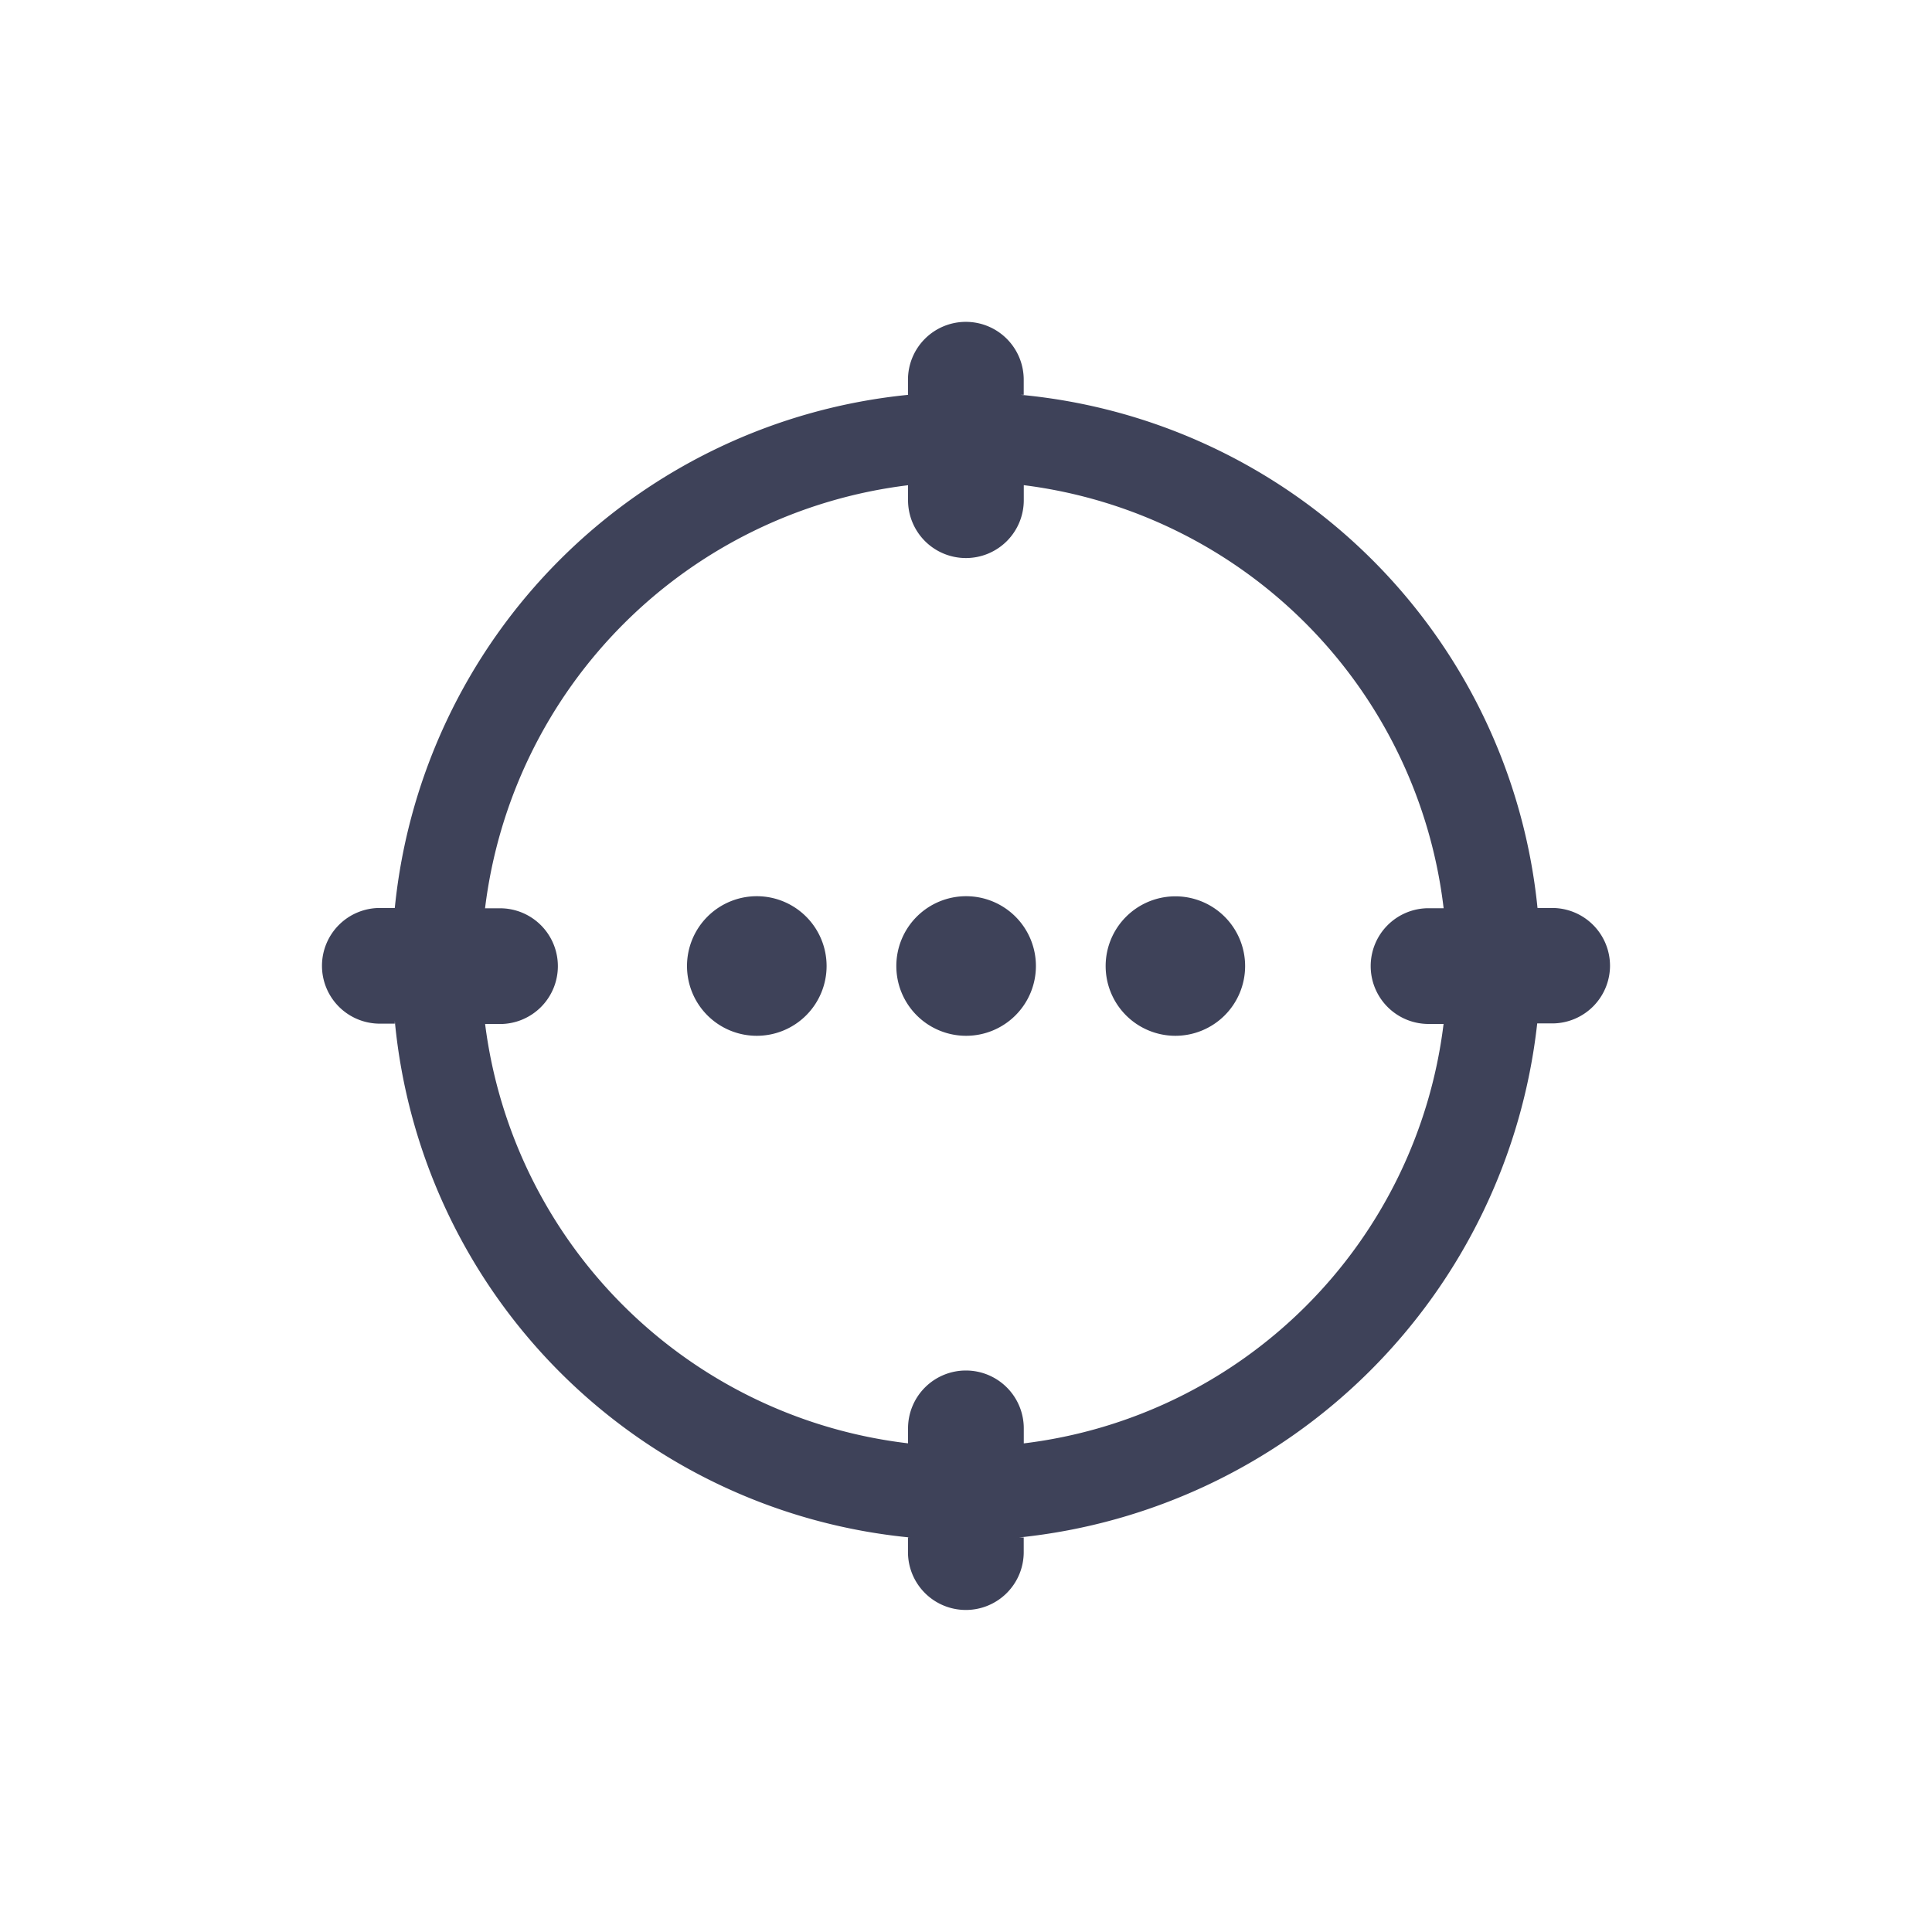 <svg xmlns="http://www.w3.org/2000/svg" width="32" height="32" viewBox="0 0 32 32">
    <path style="fill:none" d="M0 0h32v32H0z"/>
    <path data-name="패스 361" d="M-463.861 997.871h-.242a9.489 9.489 0 0 0-8.565-8.5h.055v-.25a.958.958 0 0 0-.958-.958.958.958 0 0 0-.959.958v.25h.011a9.491 9.491 0 0 0-8.511 8.5h-.247a.958.958 0 0 0-.959.958.958.958 0 0 0 .959.958h.247v-.046a9.49 9.49 0 0 0 8.526 8.556h-.026v.243a.958.958 0 0 0 .959.958.958.958 0 0 0 .958-.958v-.243h-.075a9.624 9.624 0 0 0 8.58-8.514h.248a.958.958 0 0 0 .958-.958.958.958 0 0 0-.959-.954zm-8.751 8.868v-.249a.958.958 0 0 0-.958-.958.958.958 0 0 0-.959.958v.248a8.006 8.006 0 0 1-7.005-6.945h.248a.958.958 0 0 0 .957-.958.958.958 0 0 0-.957-.959h-.249a8.04 8.04 0 0 1 7.006-7.007v.248a.958.958 0 0 0 .959.958.958.958 0 0 0 .958-.958v-.249a8.008 8.008 0 0 1 6.954 7.007h-.25a.958.958 0 0 0-.958.959.958.958 0 0 0 .958.958h.249a7.974 7.974 0 0 1-6.953 6.947z" transform="translate(489.569 -982.832)" style="fill:#3e4259"/>
    <path data-name="패스 487" d="M7773.934 21163.154a1.155 1.155 0 1 1 1.154 1.158 1.155 1.155 0 0 1-1.154-1.158zm-3.467 0a1.156 1.156 0 1 1 1.154 1.158 1.155 1.155 0 0 1-1.154-1.158zm-3.467 0a1.156 1.156 0 1 1 1.155 1.158 1.155 1.155 0 0 1-1.155-1.158z" transform="translate(-7755.621 -21147.156)" style="stroke:transparent;fill:#3e4259"/>
</svg>
